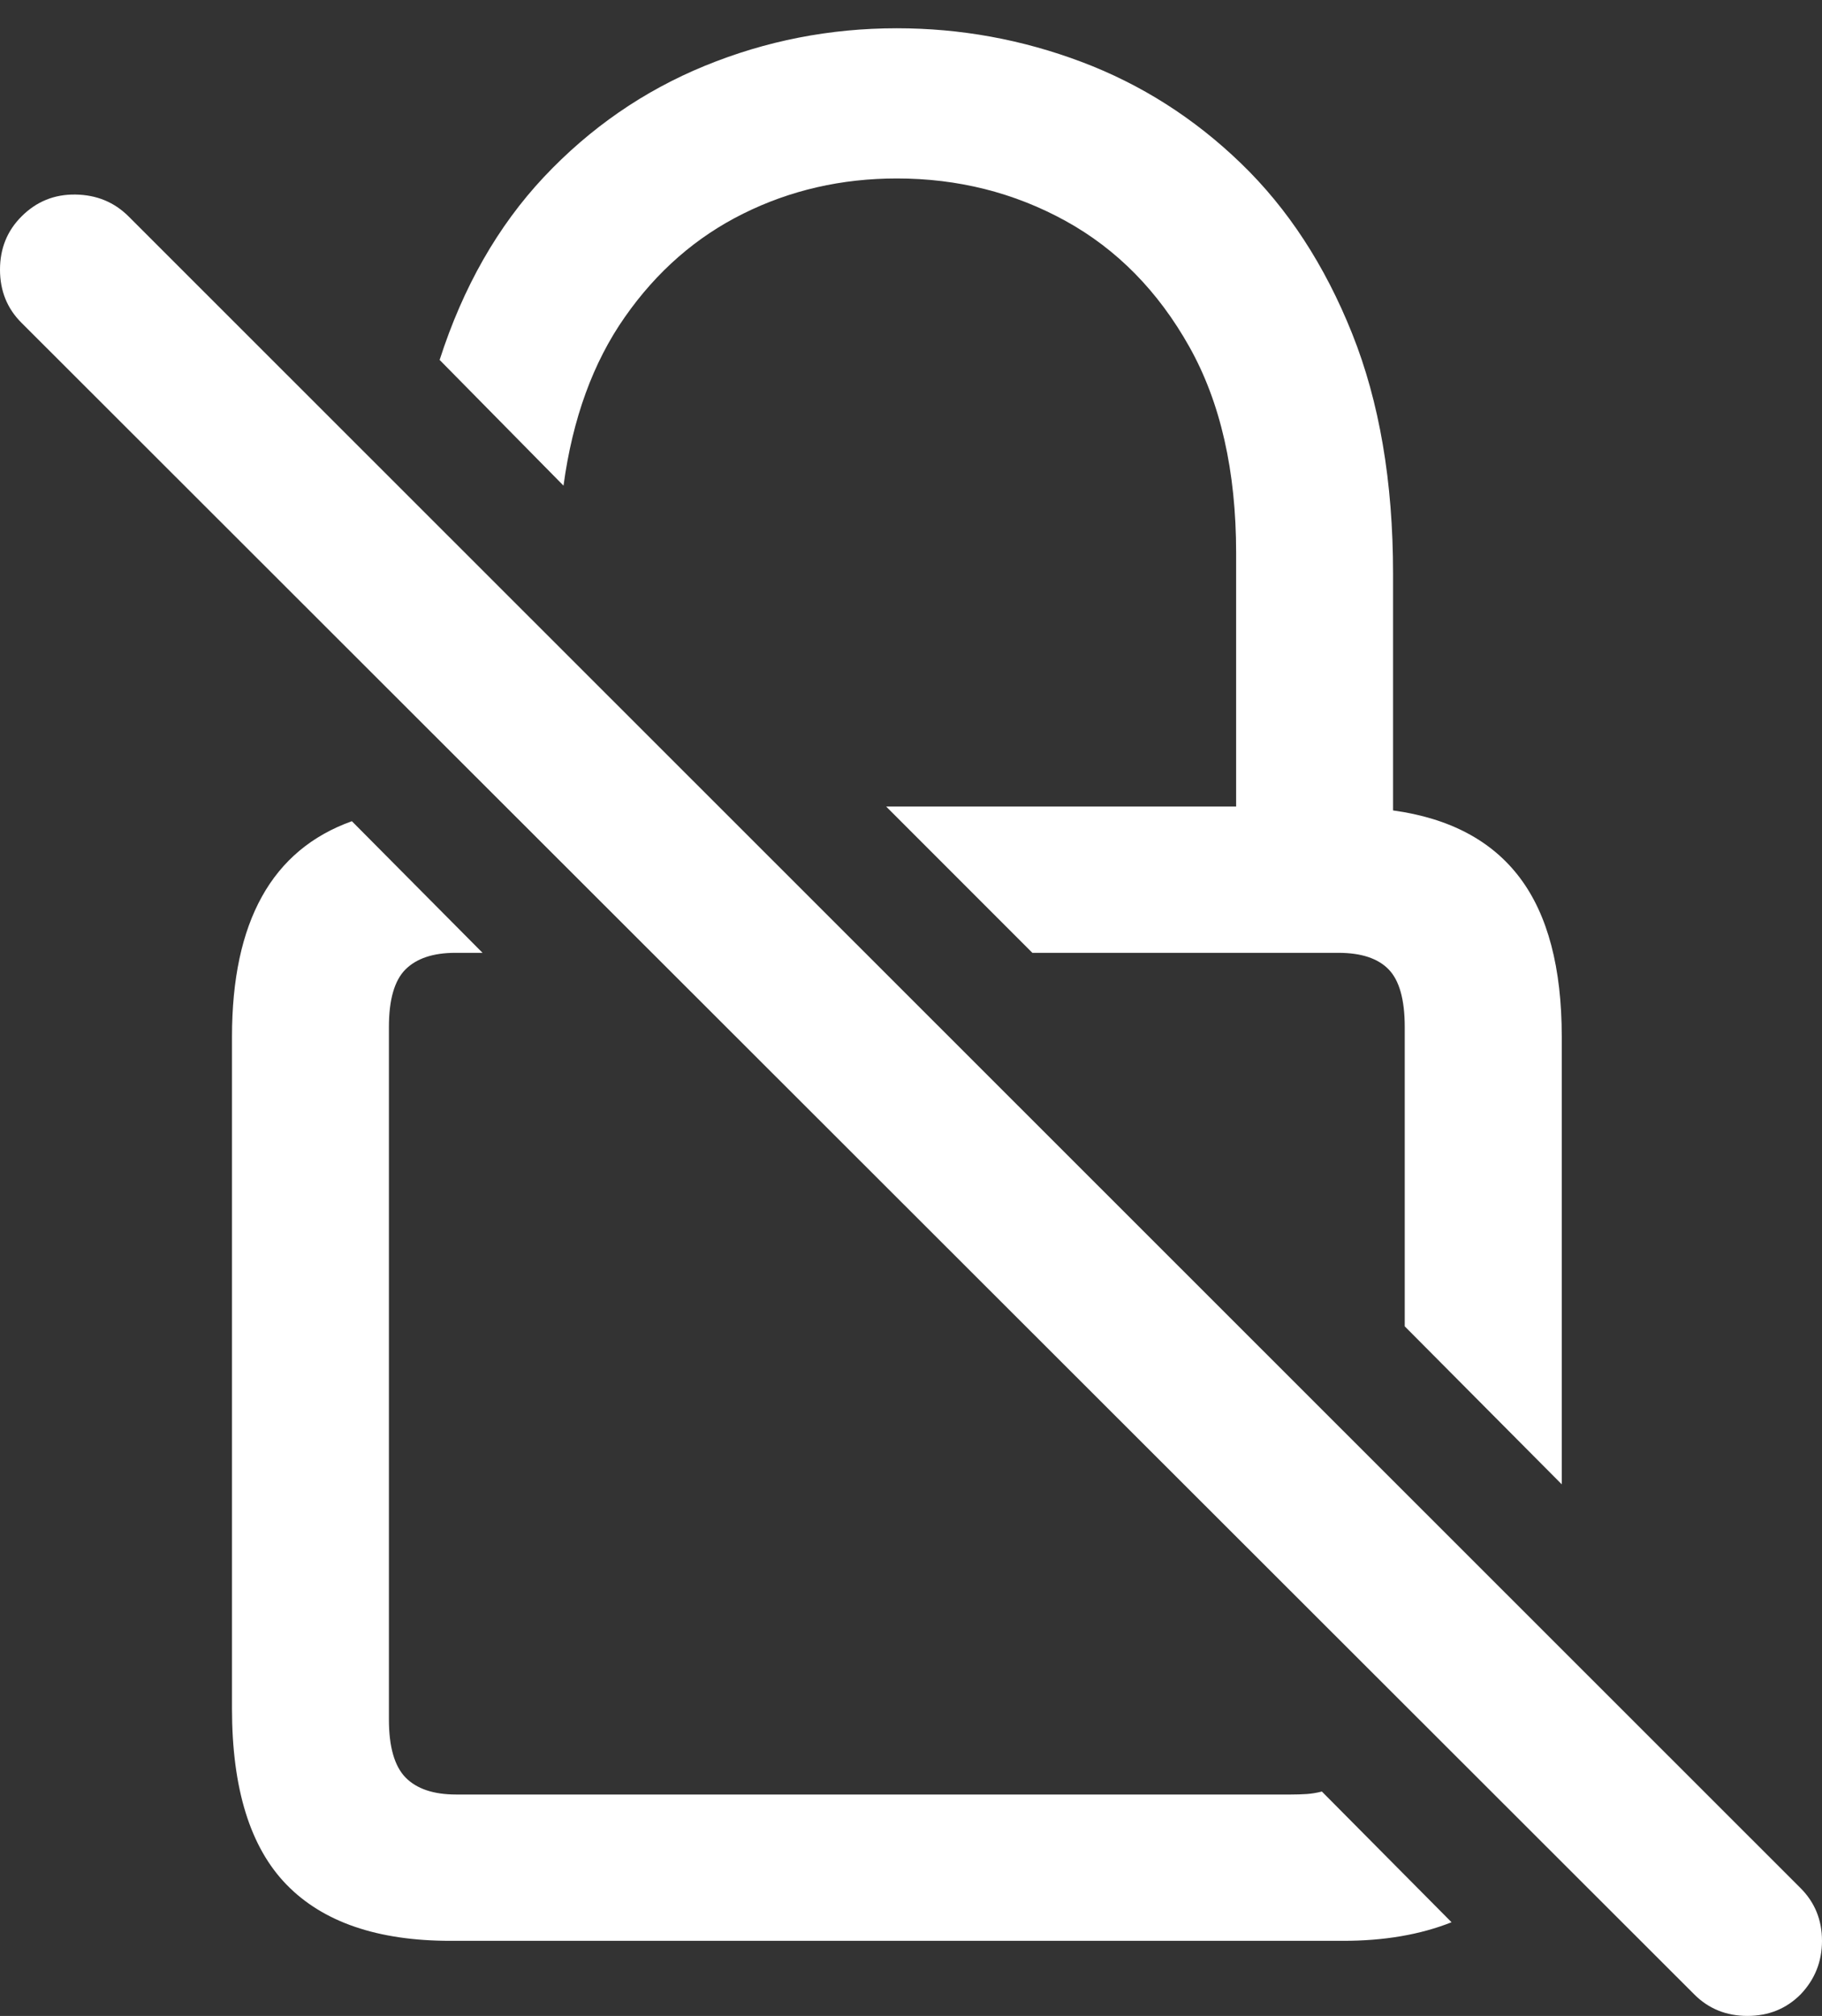 <?xml version="1.0" encoding="UTF-8"?>
<!--Generator: Apple Native CoreSVG 175.5-->
<!DOCTYPE svg
PUBLIC "-//W3C//DTD SVG 1.1//EN"
       "http://www.w3.org/Graphics/SVG/1.1/DTD/svg11.dtd">
<svg version="1.1" xmlns="http://www.w3.org/2000/svg" xmlns:xlink="http://www.w3.org/1999/xlink" width="18.252" height="20.186">
 <rect width="100%" height="100%" fill="#333333" stroke="none"/>
 <g>
  <rect height="20.186" opacity="0" width="18.252" x="0" y="0"/>
  <path d="M4.512 19.434L13.457 19.434Q14.072 19.434 14.541 19.248L13.242 17.939Q13.164 17.959 13.091 17.964Q13.018 17.969 12.93 17.969L4.57 17.969Q4.229 17.969 4.062 17.798Q3.896 17.627 3.896 17.217L3.896 10.283Q3.896 9.873 4.062 9.707Q4.229 9.541 4.561 9.541Q4.629 9.541 4.697 9.541Q4.766 9.541 4.834 9.541L3.525 8.223Q2.324 8.652 2.324 10.381L2.324 17.109Q2.324 18.311 2.871 18.872Q3.418 19.434 4.512 19.434ZM8.984 0.283Q7.979 0.283 7.061 0.659Q6.143 1.035 5.449 1.772Q4.756 2.51 4.404 3.604L5.645 4.863Q5.781 3.857 6.26 3.174Q6.738 2.49 7.446 2.139Q8.154 1.787 8.984 1.787Q9.902 1.787 10.674 2.212Q11.445 2.637 11.914 3.472Q12.383 4.307 12.383 5.537L12.383 8.076L8.877 8.076L10.342 9.541L13.408 9.541Q13.75 9.541 13.911 9.707Q14.072 9.873 14.072 10.283L14.072 13.281L15.645 14.863L15.645 10.381Q15.645 9.346 15.225 8.789Q14.805 8.232 13.955 8.115L13.955 5.742Q13.955 4.365 13.545 3.34Q13.135 2.314 12.432 1.636Q11.729 0.957 10.835 0.62Q9.941 0.283 8.984 0.283Z" fill="#ffffff"/>
  <path d="M16.973 19.971Q17.188 20.186 17.505 20.186Q17.822 20.186 18.037 19.971Q18.252 19.746 18.252 19.434Q18.252 19.121 18.037 18.906L1.289 2.168Q1.074 1.953 0.757 1.948Q0.439 1.943 0.215 2.168Q0 2.383 0 2.7Q0 3.018 0.215 3.232Z" fill="#ffffff"/>
 </g>
</svg>
